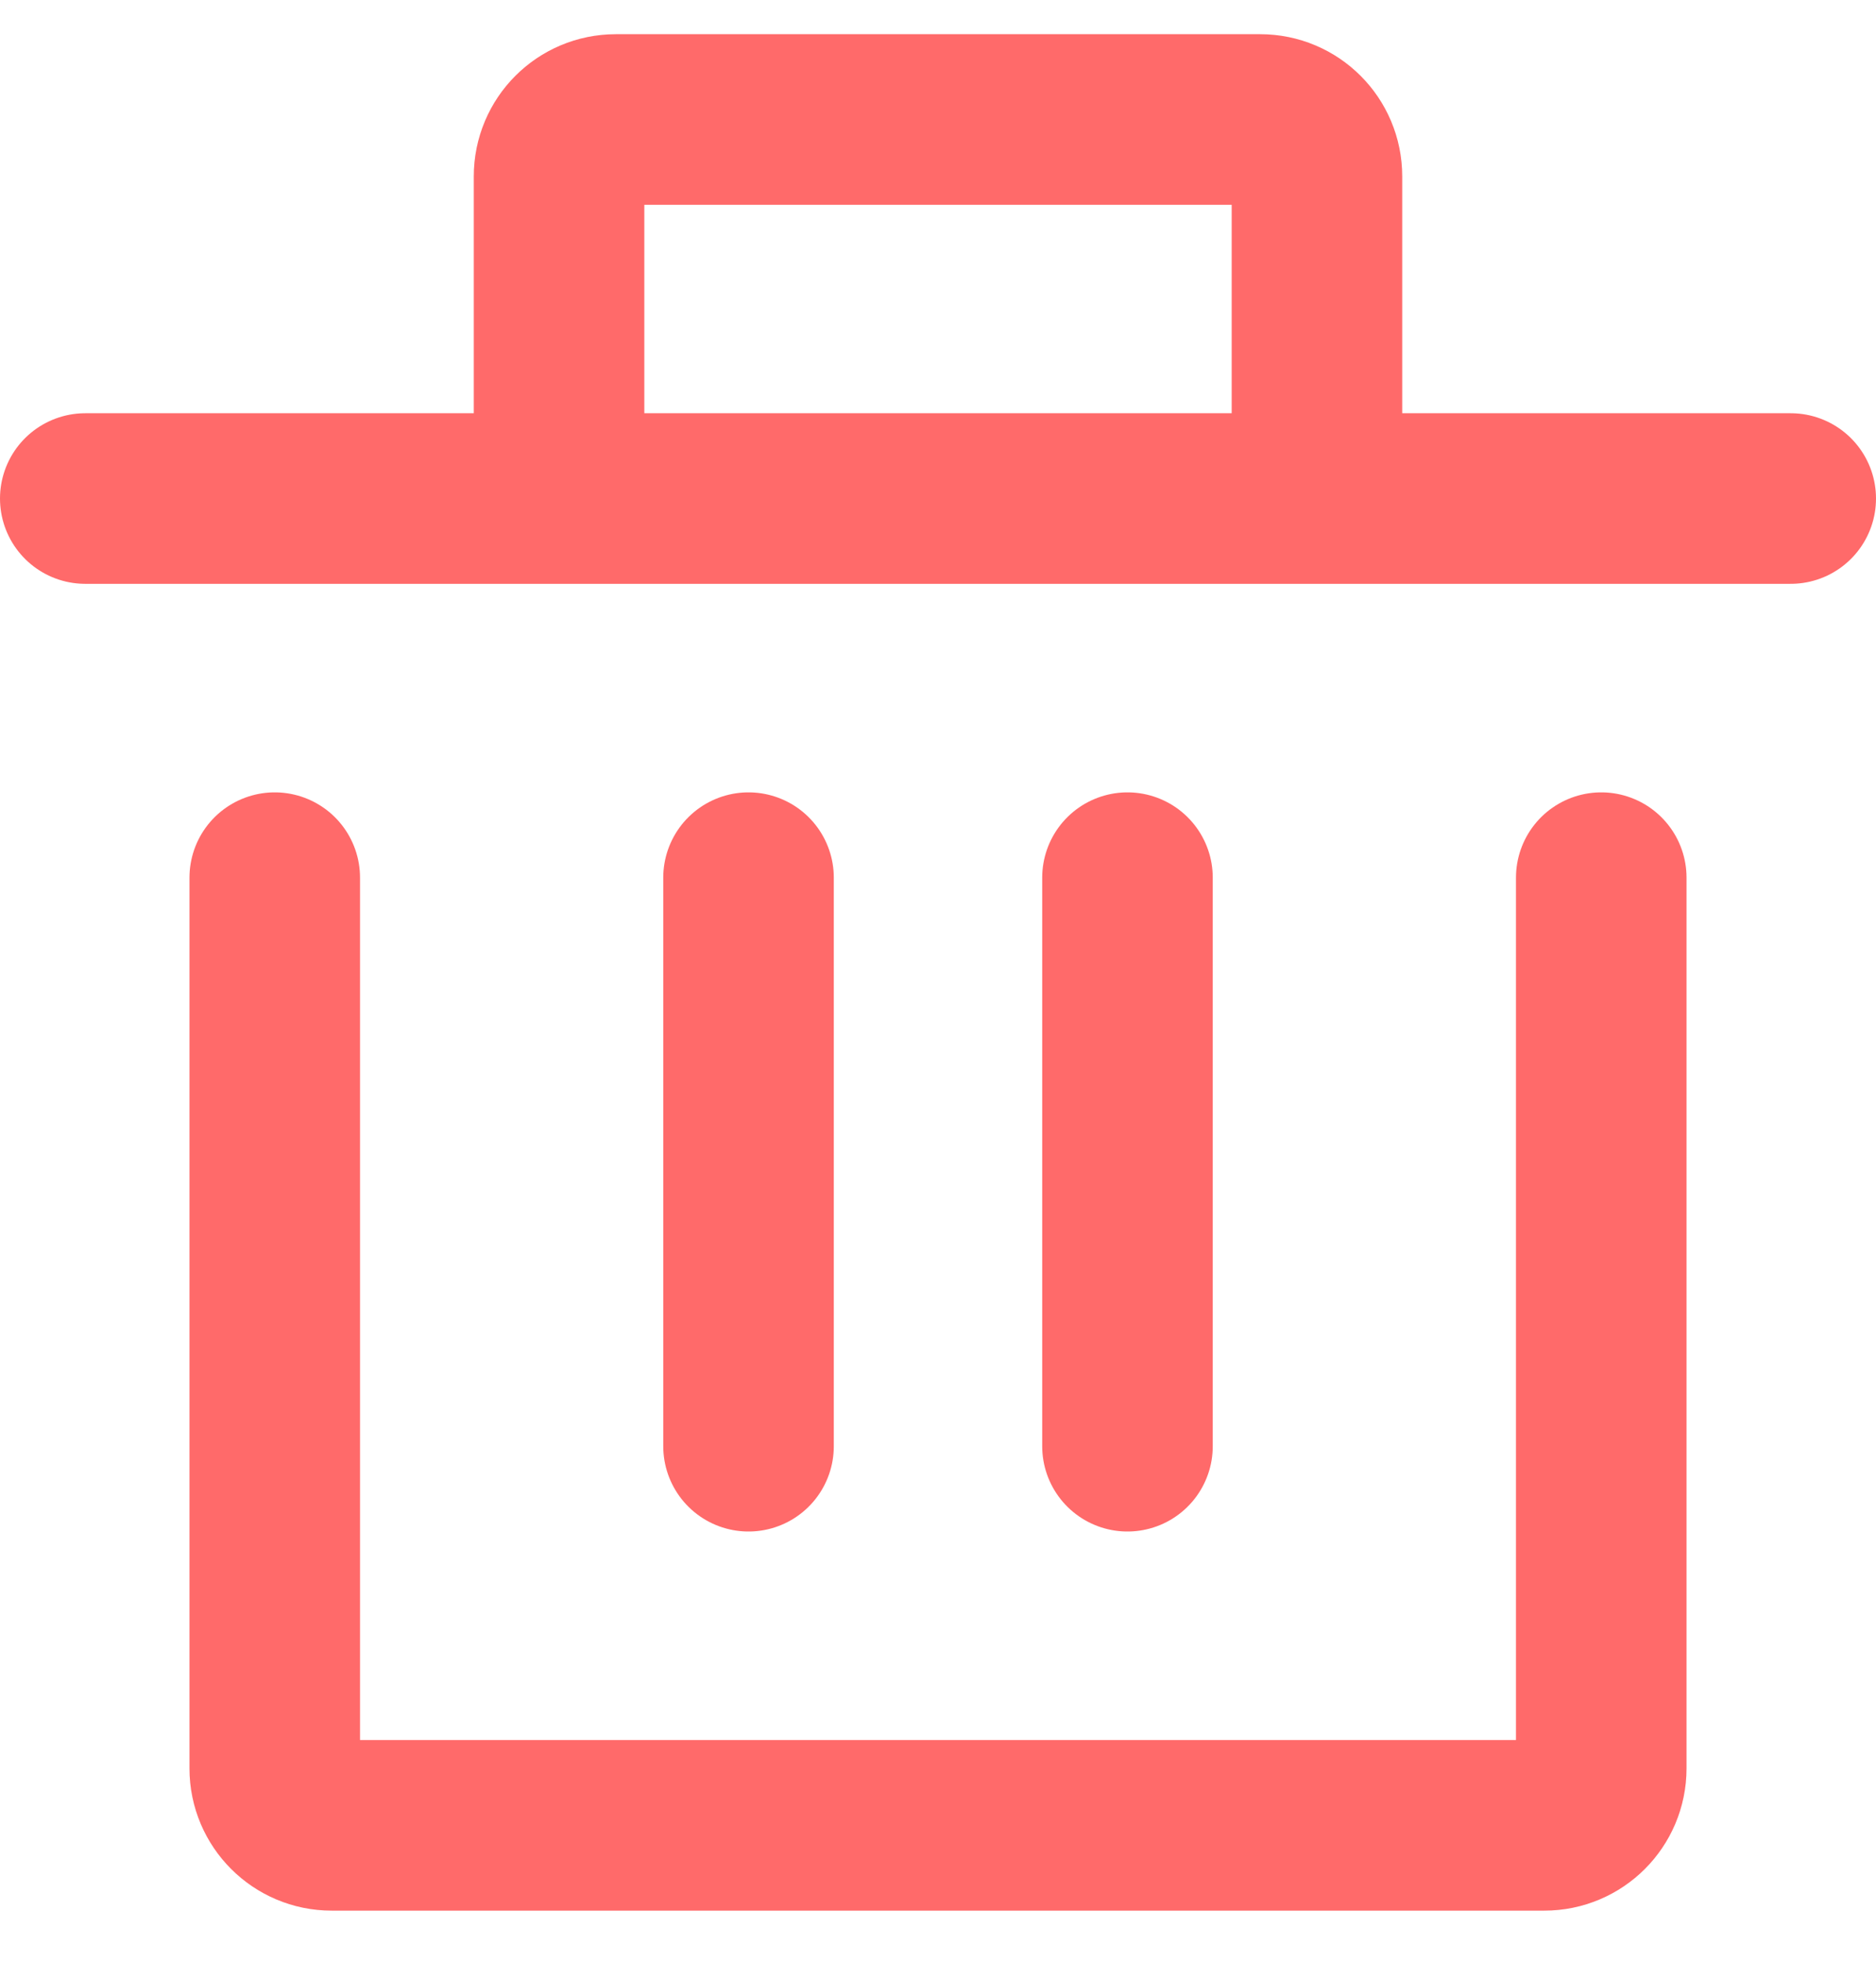 <svg width="22" height="23" viewBox="0 0 22 23" fill="none" xmlns="http://www.w3.org/2000/svg">
<path d="M18.778 10.29V20.734C18.778 21.102 18.479 21.401 18.111 21.401H3.889C3.521 21.401 3.222 21.102 3.222 20.734V10.29" stroke="#FF6A6A" stroke-width="2" stroke-linecap="round" stroke-linejoin="round"/>
<path d="M8.778 16.956V10.29" stroke="#FF6A6A" stroke-width="2" stroke-linecap="round" stroke-linejoin="round"/>
<path d="M13.222 16.956V10.29" stroke="#FF6A6A" stroke-width="2" stroke-linecap="round" stroke-linejoin="round"/>
<path d="M21 5.845H15.444M15.444 5.845V2.068C15.444 1.699 15.146 1.401 14.778 1.401H7.222C6.854 1.401 6.556 1.699 6.556 2.068V5.845M15.444 5.845H6.556M1 5.845H6.556" stroke="#FF6A6A" stroke-width="2" stroke-linecap="round" stroke-linejoin="round"/>
</svg>
